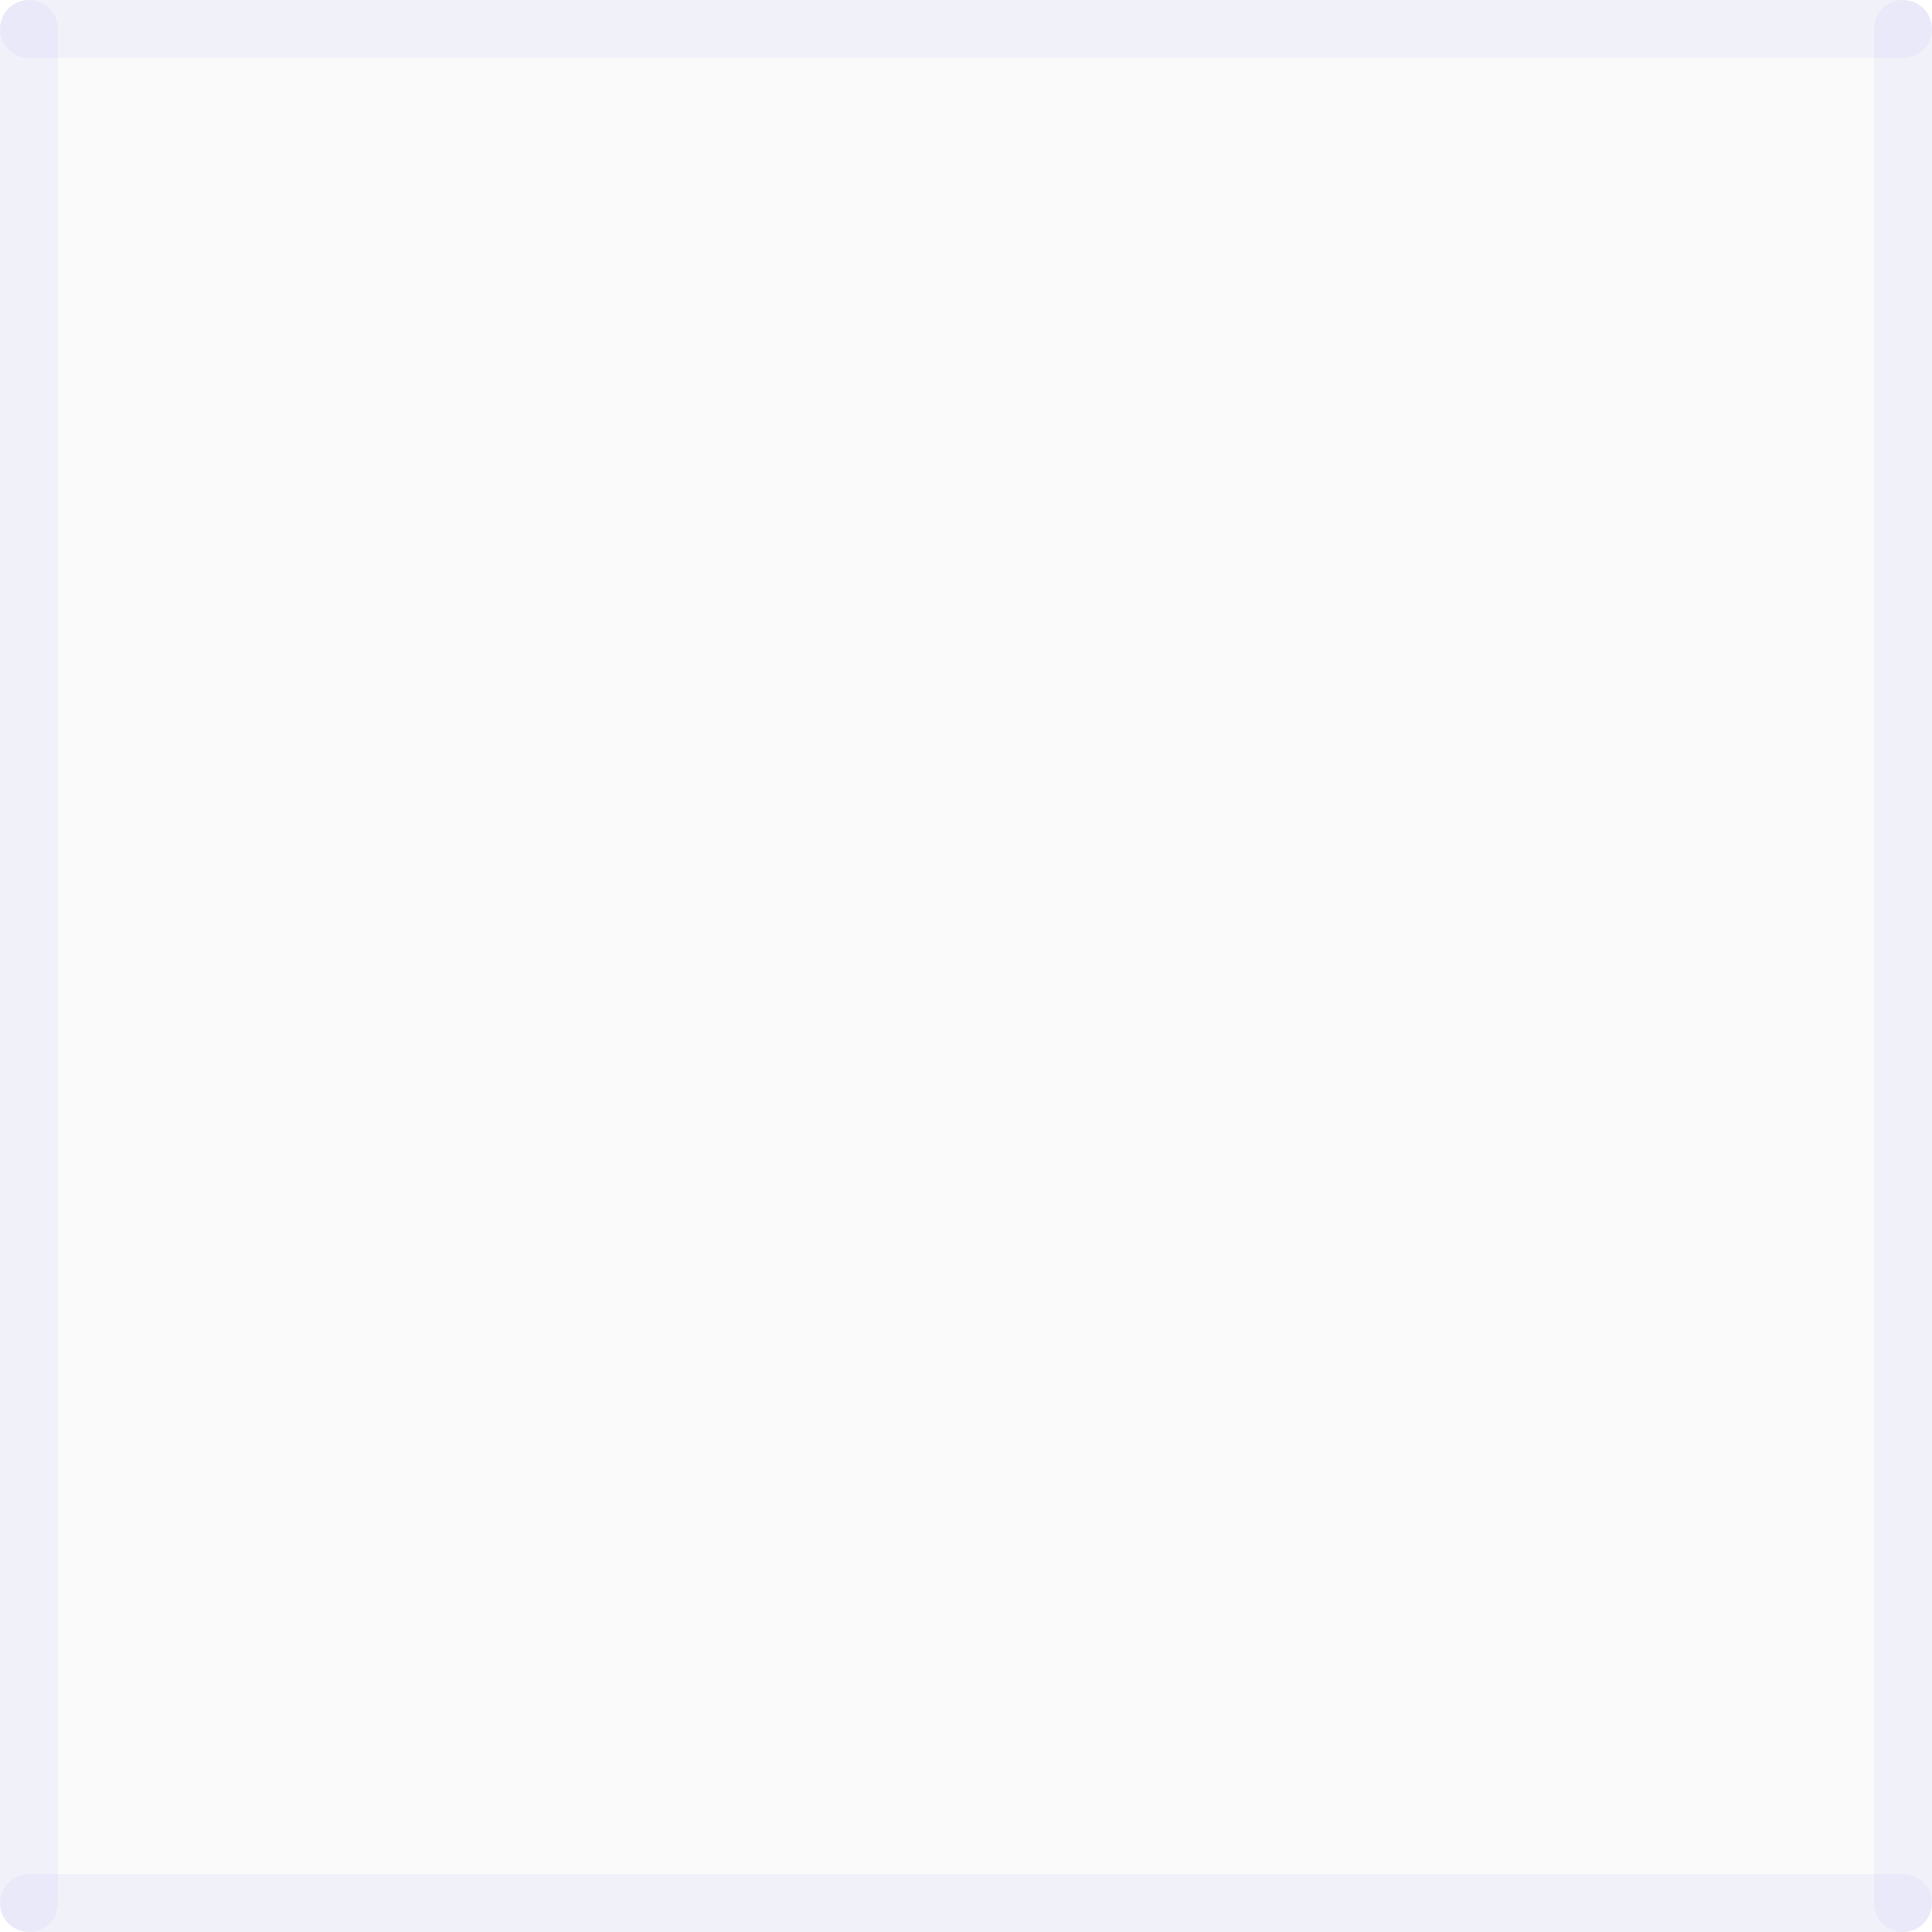 <svg width="100" height="100" viewBox="0 0 100 100" fill="none" xmlns="http://www.w3.org/2000/svg">
  <path d="M1.5 0C0.672 0 0 0.672 0 1.5V98.5C0 99.328 0.672 100 1.5 100H98.5C99.328 100 100 99.328 100 98.5V1.5C100 0.672 99.328 0 98.5 0H1.5Z" fill="#1E293B" fill-opacity="0.02"/>
  <path d="M0 1.5C0 0.672 0.672 0 1.5 0V0C2.328 0 3 0.672 3 1.5V98.5C3 99.328 2.328 100 1.5 100V100C0.672 100 0 99.328 0 98.5V1.5Z" fill="#4F46E5" fill-opacity="0.05"/>
  <path d="M97 1.5C97 0.672 97.672 0 98.5 0V0C99.328 0 100 0.672 100 1.5V98.5C100 99.328 99.328 100 98.5 100V100C97.672 100 97 99.328 97 98.5V1.5Z" fill="#4F46E5" fill-opacity="0.05"/>
  <path d="M1.5 0C0.672 0 0 0.672 0 1.5V1.5C0 2.328 0.672 3 1.5 3H98.5C99.328 3 100 2.328 100 1.5V1.5C100 0.672 99.328 0 98.5 0H1.5Z" fill="#4F46E5" fill-opacity="0.05"/>
  <path d="M1.5 97C0.672 97 0 97.672 0 98.5V98.5C0 99.328 0.672 100 1.5 100H98.5C99.328 100 100 99.328 100 98.5V98.5C100 97.672 99.328 97 98.5 97H1.5Z" fill="#4F46E5" fill-opacity="0.05"/>
</svg> 